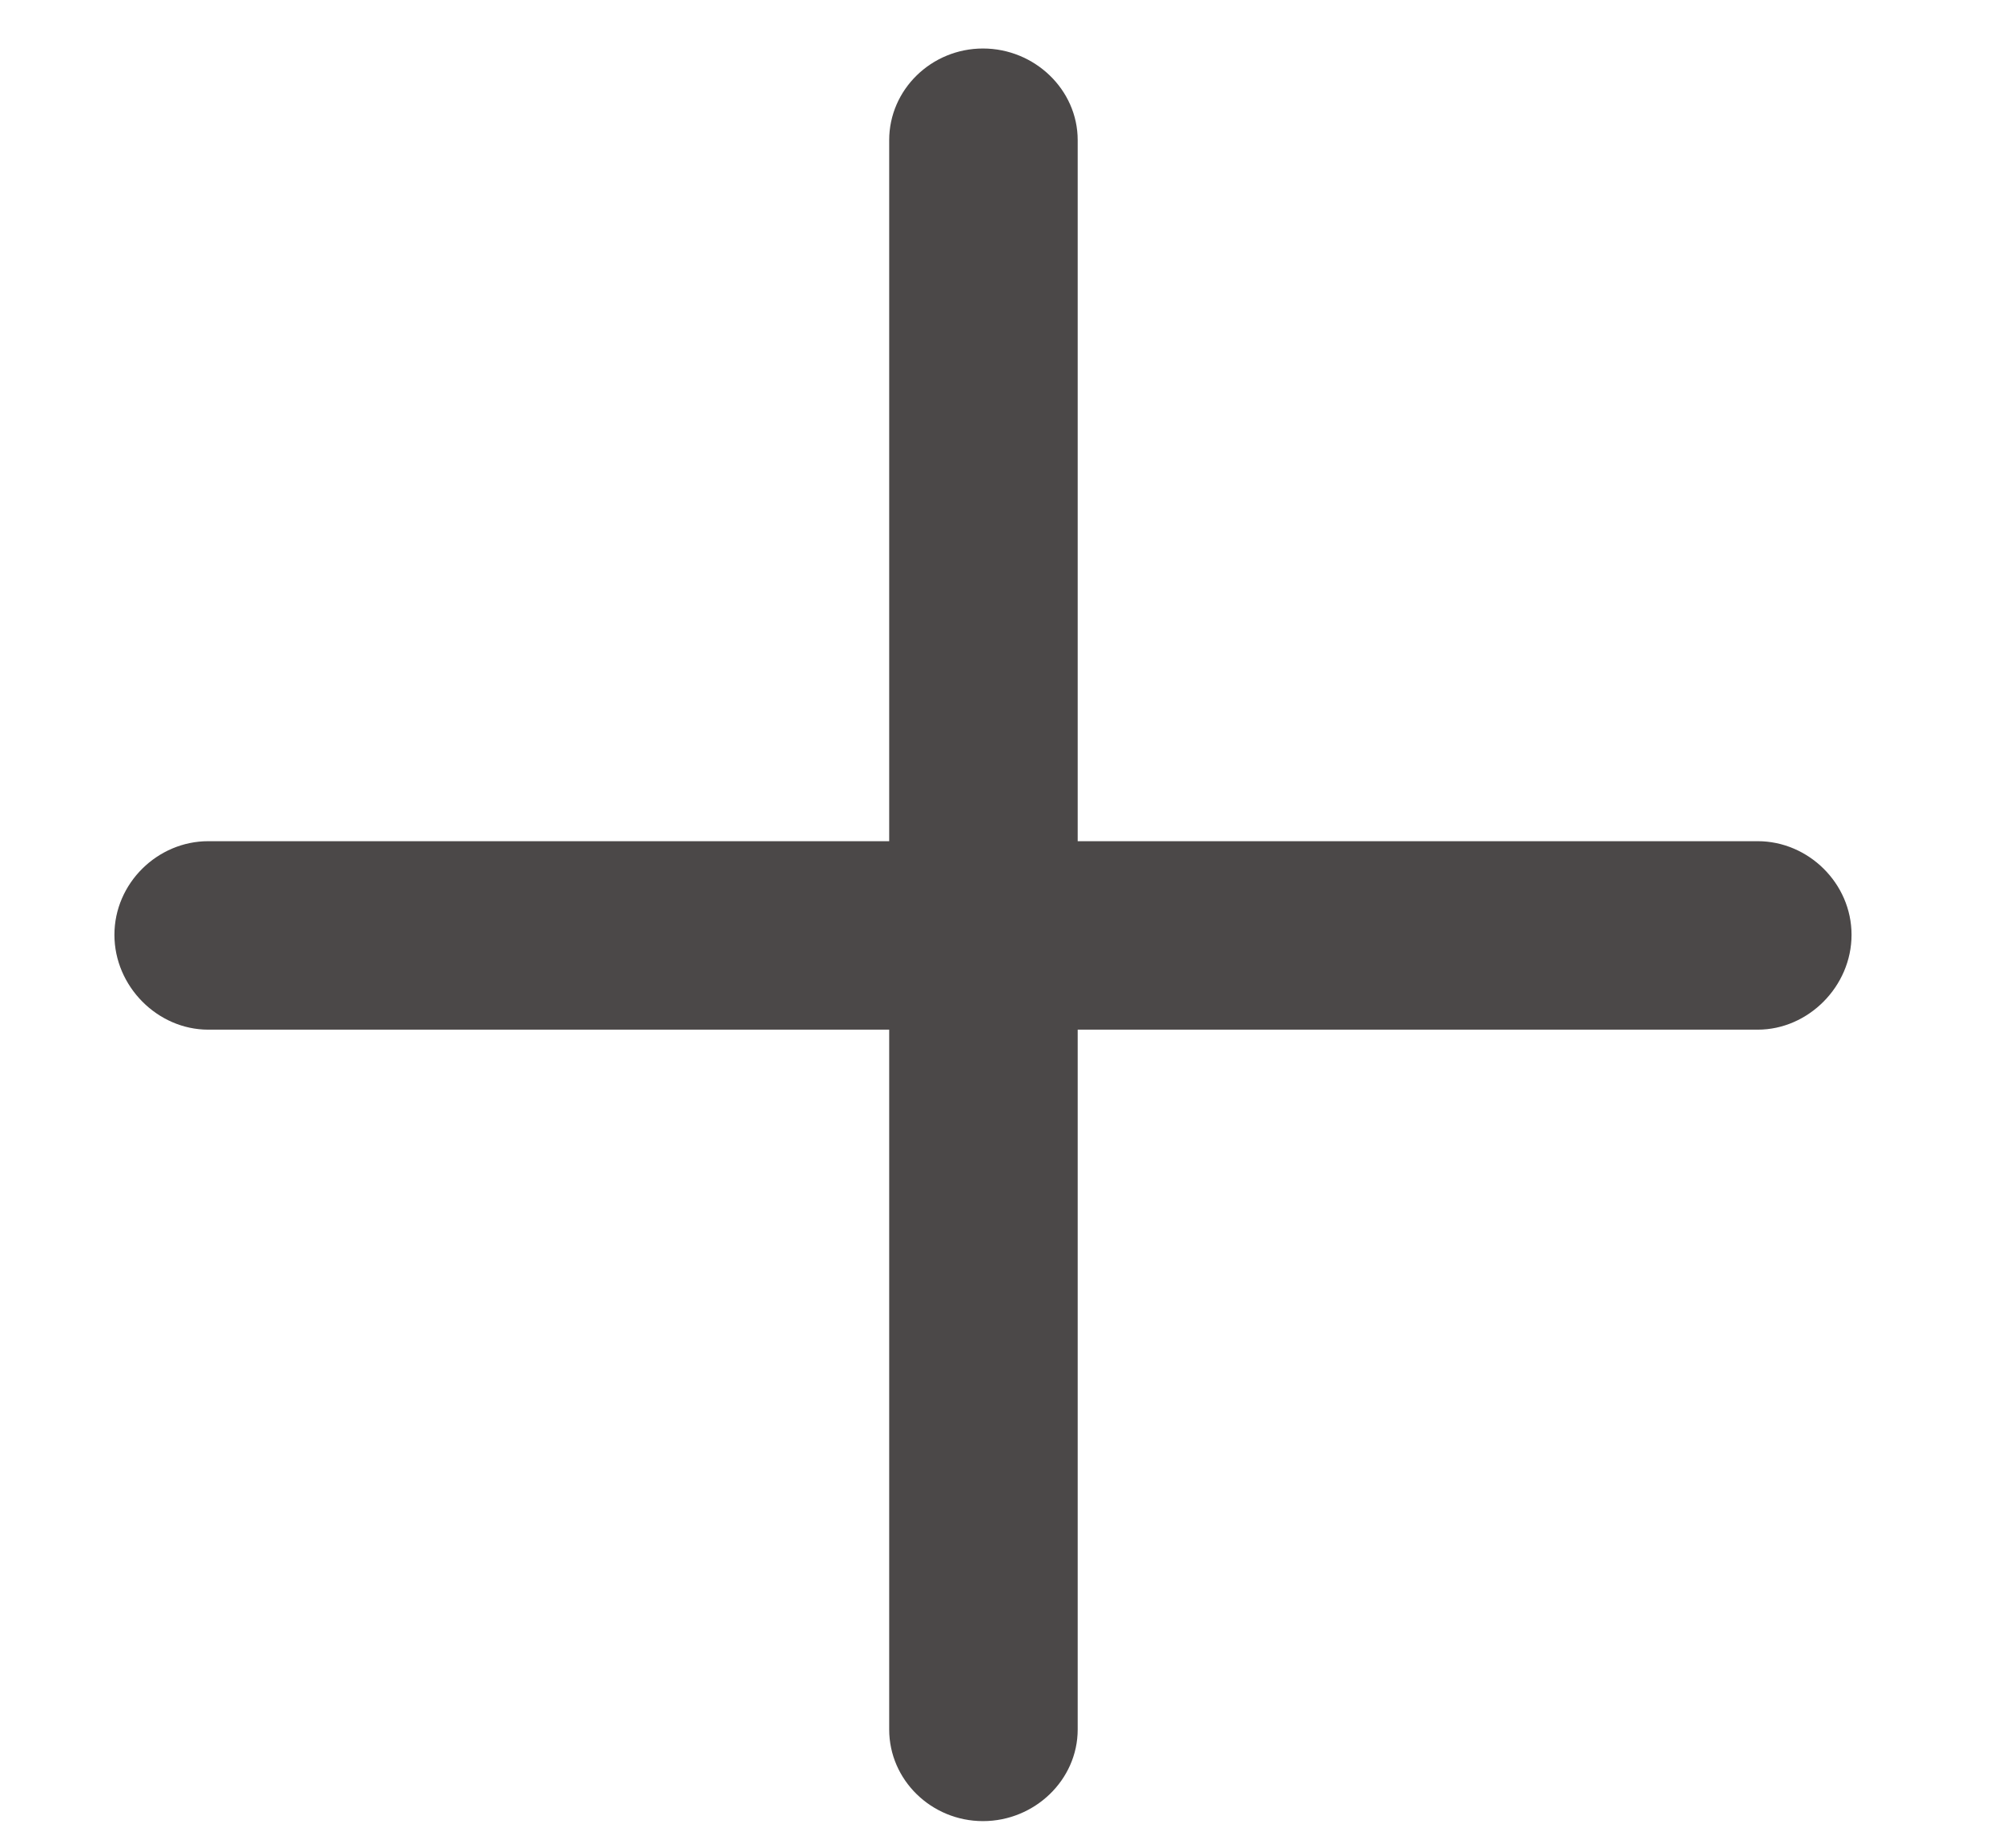 <svg width="13" height="12" viewBox="0 0 13 12" fill="none" xmlns="http://www.w3.org/2000/svg">
<path d="M6.383 11.827C6.718 11.827 6.998 11.56 6.998 11.232V6.687H11.414C11.742 6.687 12.023 6.406 12.023 6.071C12.023 5.736 11.742 5.463 11.414 5.463H6.998V0.91C6.998 0.582 6.718 0.315 6.383 0.315C6.048 0.315 5.774 0.582 5.774 0.91V5.463H1.352C1.023 5.463 0.743 5.736 0.743 6.071C0.743 6.406 1.023 6.687 1.352 6.687H5.774V11.232C5.774 11.56 6.048 11.827 6.383 11.827Z" fill="#4B4848"/>
</svg>
